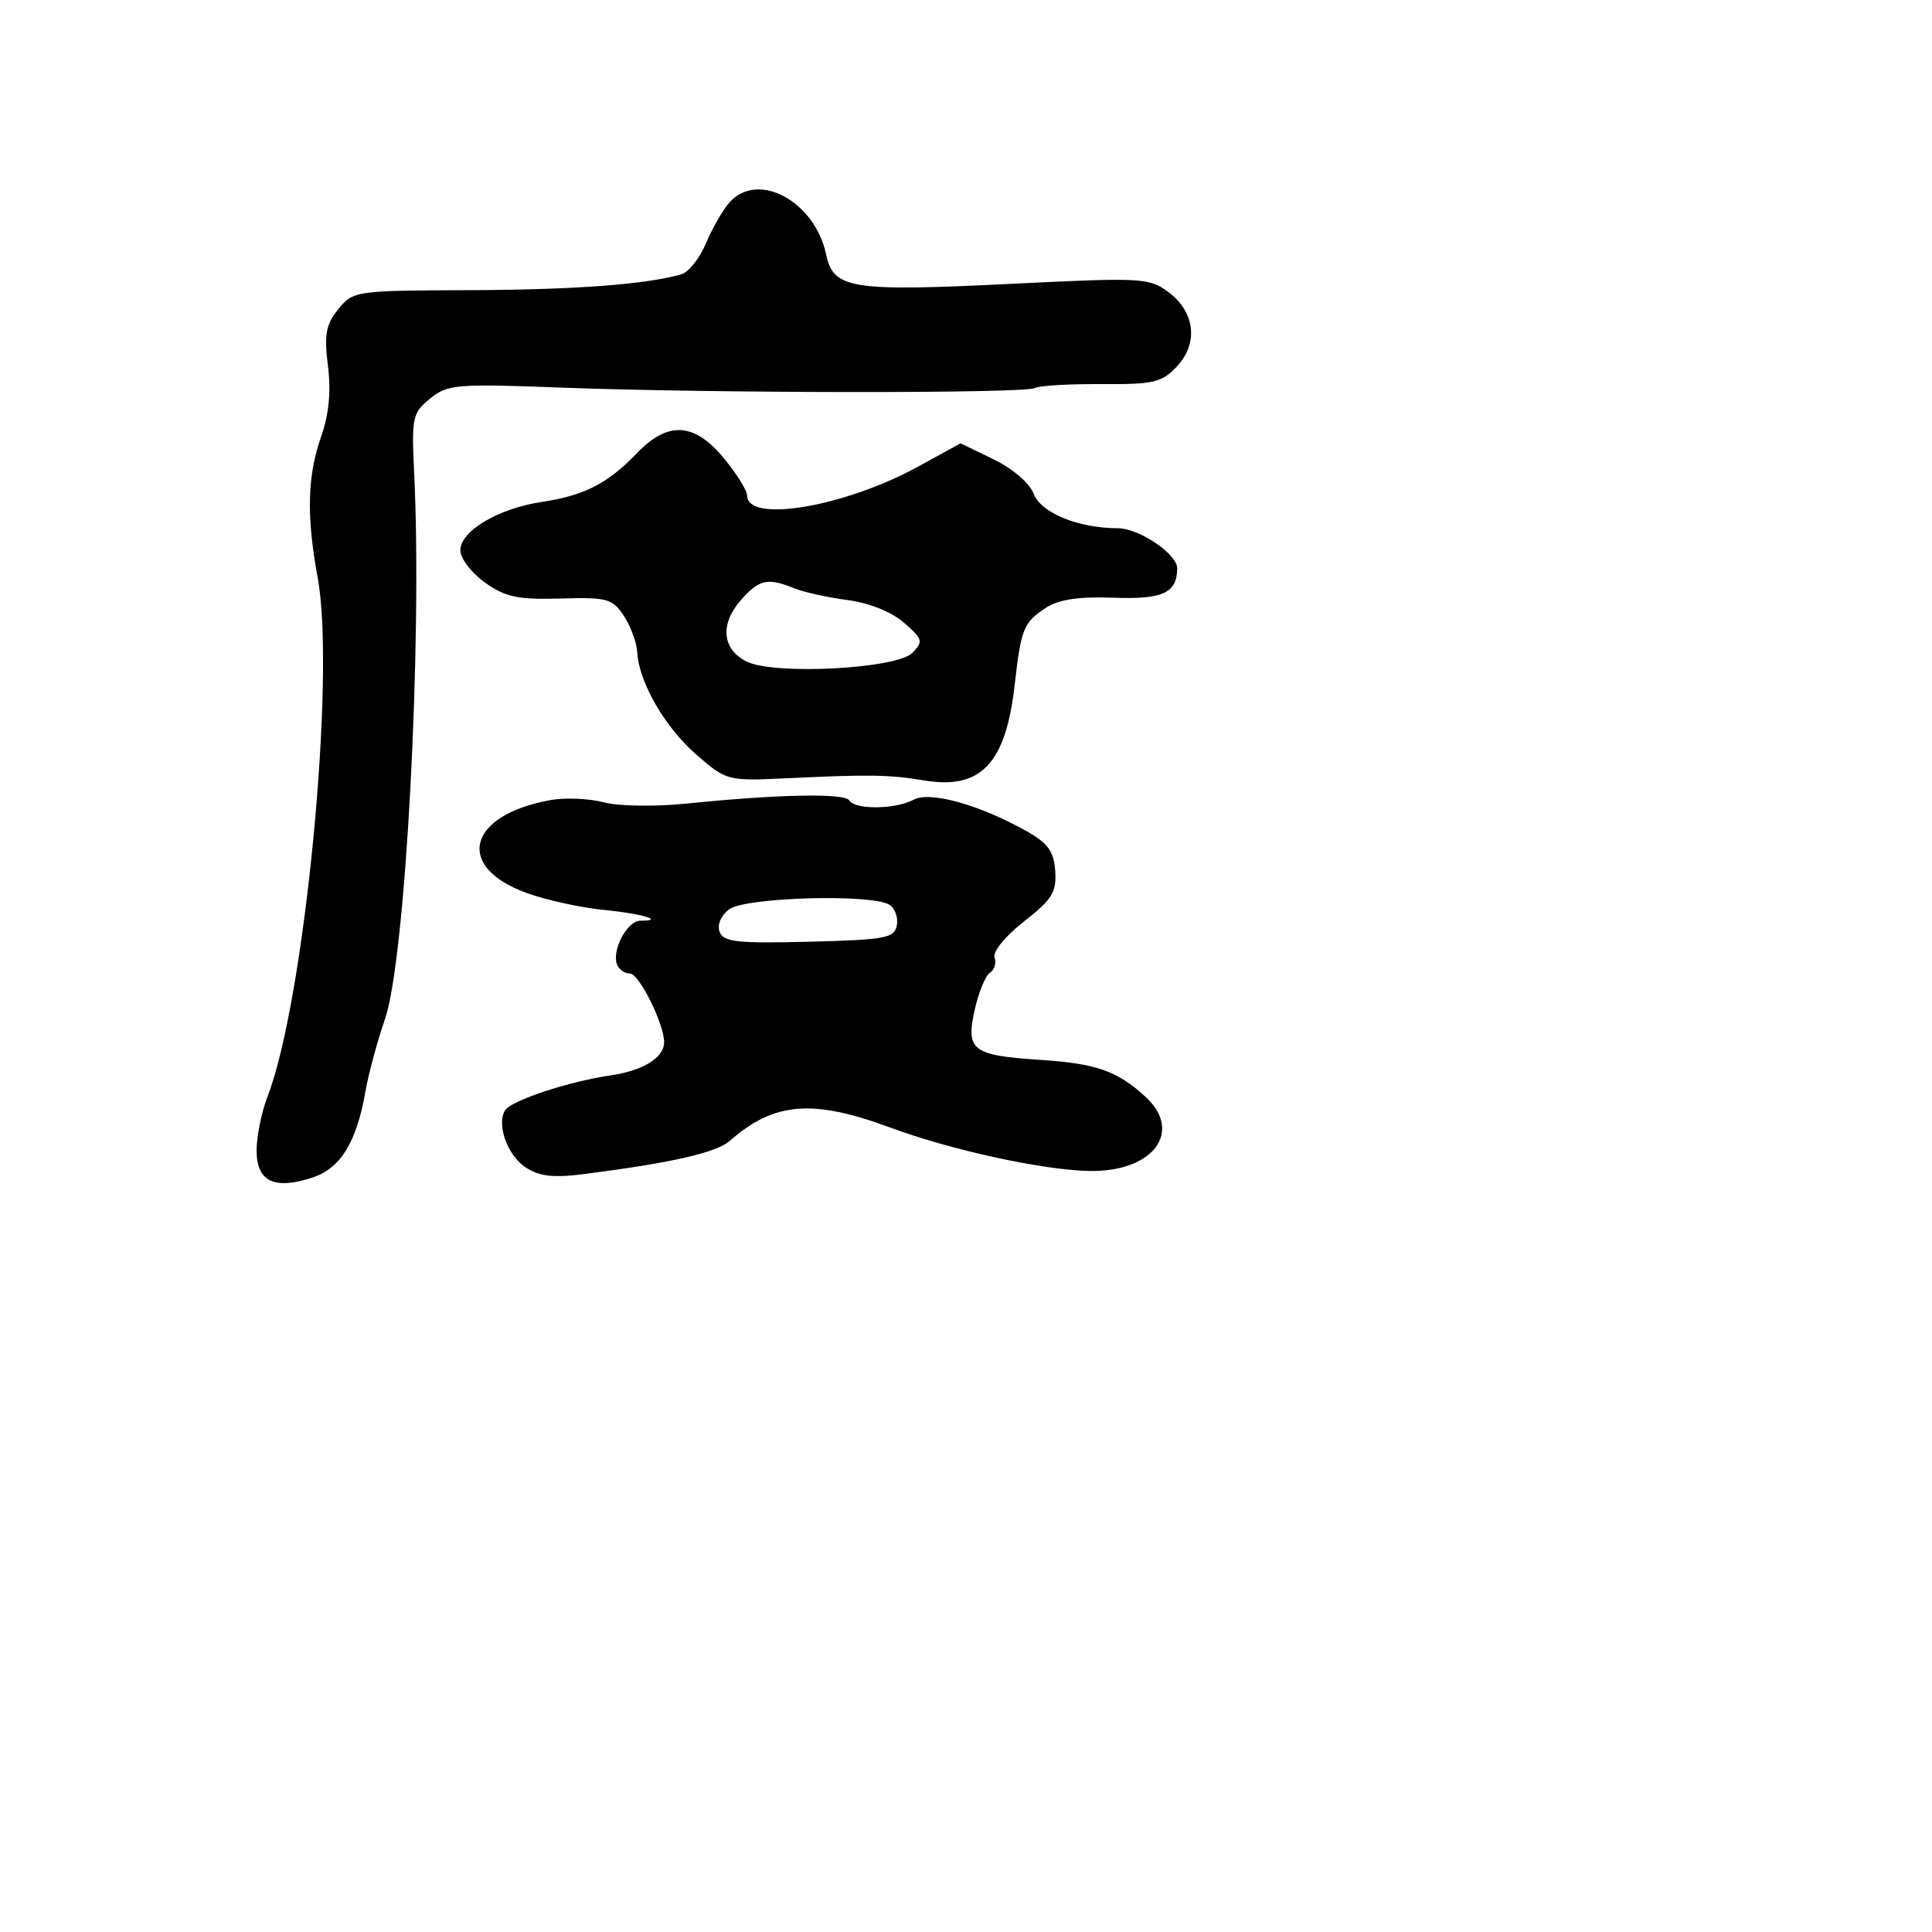 <svg xmlns="http://www.w3.org/2000/svg" width="256" height="256" viewBox="0 0 256 256" version="1.1">
	<path d="M 96.693 26.787 C 95.804 27.769, 94.392 30.211, 93.555 32.214 C 92.718 34.216, 91.239 36.080, 90.267 36.355 C 85.520 37.699, 76.099 38.401, 62.165 38.448 C 47.096 38.499, 46.796 38.543, 44.828 40.969 C 43.175 43.006, 42.935 44.320, 43.454 48.476 C 43.881 51.897, 43.588 54.915, 42.542 57.882 C 40.721 63.043, 40.593 68.432, 42.098 76.566 C 44.516 89.637, 40.366 132.576, 35.458 145.270 C 34.656 147.344, 34 150.576, 34 152.453 C 34 156.570, 36.349 157.700, 41.424 156.025 C 45.148 154.796, 47.286 151.288, 48.447 144.500 C 48.824 142.300, 49.982 138.025, 51.021 135 C 53.743 127.076, 55.972 85.286, 54.879 62.667 C 54.523 55.307, 54.650 54.712, 56.988 52.814 C 59.316 50.924, 60.447 50.831, 74.488 51.364 C 94.237 52.114, 135.946 52.151, 137.130 51.419 C 137.643 51.103, 141.581 50.867, 145.882 50.895 C 152.851 50.941, 153.944 50.688, 155.927 48.577 C 158.828 45.490, 158.362 41.338, 154.819 38.705 C 152.262 36.805, 151.307 36.754, 134.045 37.607 C 112.772 38.657, 110.430 38.289, 109.472 33.742 C 107.986 26.689, 100.479 22.603, 96.693 26.787 M 84.417 60.031 C 80.540 64.060, 77.421 65.664, 71.840 66.501 C 66.028 67.373, 61 70.349, 61 72.917 C 61 73.988, 62.462 75.907, 64.250 77.182 C 66.970 79.122, 68.602 79.469, 74.264 79.307 C 80.486 79.130, 81.161 79.315, 82.672 81.623 C 83.576 83.002, 84.371 85.158, 84.438 86.414 C 84.651 90.396, 88.105 96.381, 92.280 100 C 96.289 103.476, 96.373 103.497, 104.408 103.116 C 115.267 102.601, 117.800 102.643, 122.500 103.418 C 130 104.656, 133.283 101.161, 134.459 90.685 C 135.286 83.329, 135.634 82.470, 138.578 80.541 C 140.275 79.429, 142.926 79.032, 147.549 79.200 C 154.092 79.437, 155.942 78.587, 155.985 75.323 C 156.009 73.423, 150.955 70, 148.115 69.994 C 142.876 69.983, 137.936 67.963, 136.977 65.439 C 136.440 64.028, 134.200 62.099, 131.666 60.869 L 127.284 58.740 121.685 61.812 C 111.938 67.162, 99 69.357, 99 65.660 C 99 64.998, 97.617 62.778, 95.927 60.728 C 92.012 55.977, 88.521 55.766, 84.417 60.031 M 98.121 79.576 C 95.365 82.746, 95.700 86.053, 98.940 87.662 C 102.597 89.478, 118.810 88.627, 120.892 86.510 C 122.372 85.004, 122.282 84.685, 119.769 82.501 C 118.116 81.065, 115.154 79.882, 112.269 79.504 C 109.646 79.160, 106.466 78.456, 105.203 77.940 C 101.705 76.509, 100.557 76.774, 98.121 79.576 M 73 106.007 C 61.938 107.975, 60.174 114.870, 69.843 118.346 C 72.413 119.271, 76.972 120.268, 79.973 120.562 C 85.056 121.060, 88.229 122, 84.827 122 C 83.135 122, 81.073 125.834, 81.735 127.750 C 81.972 128.438, 82.755 129, 83.475 129 C 84.681 129, 88 135.669, 88 138.092 C 88 140.147, 85.219 141.870, 80.891 142.497 C 75.339 143.301, 67.726 145.826, 66.919 147.132 C 65.764 149, 67.250 153.118, 69.646 154.687 C 71.445 155.866, 73.328 156.088, 77.268 155.585 C 88.973 154.092, 94.905 152.743, 96.705 151.164 C 102.575 146.015, 107.668 145.597, 117.984 149.417 C 126.021 152.392, 138.145 155.036, 144.326 155.160 C 152.787 155.330, 156.845 149.940, 151.750 145.299 C 147.991 141.876, 145.269 140.926, 137.809 140.436 C 128.794 139.843, 127.946 139.187, 129.168 133.746 C 129.687 131.438, 130.591 129.253, 131.178 128.890 C 131.764 128.528, 132.038 127.617, 131.786 126.866 C 131.527 126.095, 133.227 124.017, 135.685 122.100 C 139.405 119.197, 140.010 118.220, 139.822 115.422 C 139.646 112.813, 138.873 111.735, 136.035 110.140 C 129.790 106.630, 123.240 104.801, 121.071 105.962 C 118.657 107.254, 113.315 107.319, 112.541 106.066 C 111.924 105.067, 103.190 105.234, 91 106.477 C 86.790 106.906, 81.965 106.834, 80 106.313 C 78.075 105.803, 74.925 105.665, 73 106.007 M 96.625 120.484 C 95.519 121.321, 94.998 122.553, 95.356 123.485 C 95.868 124.821, 97.707 125.022, 107.219 124.783 C 117.319 124.529, 118.513 124.307, 118.836 122.620 C 119.035 121.586, 118.590 120.355, 117.848 119.885 C 115.526 118.414, 98.733 118.887, 96.625 120.484" stroke="none" fill="black" fill-rule="evenodd"/>
</svg>